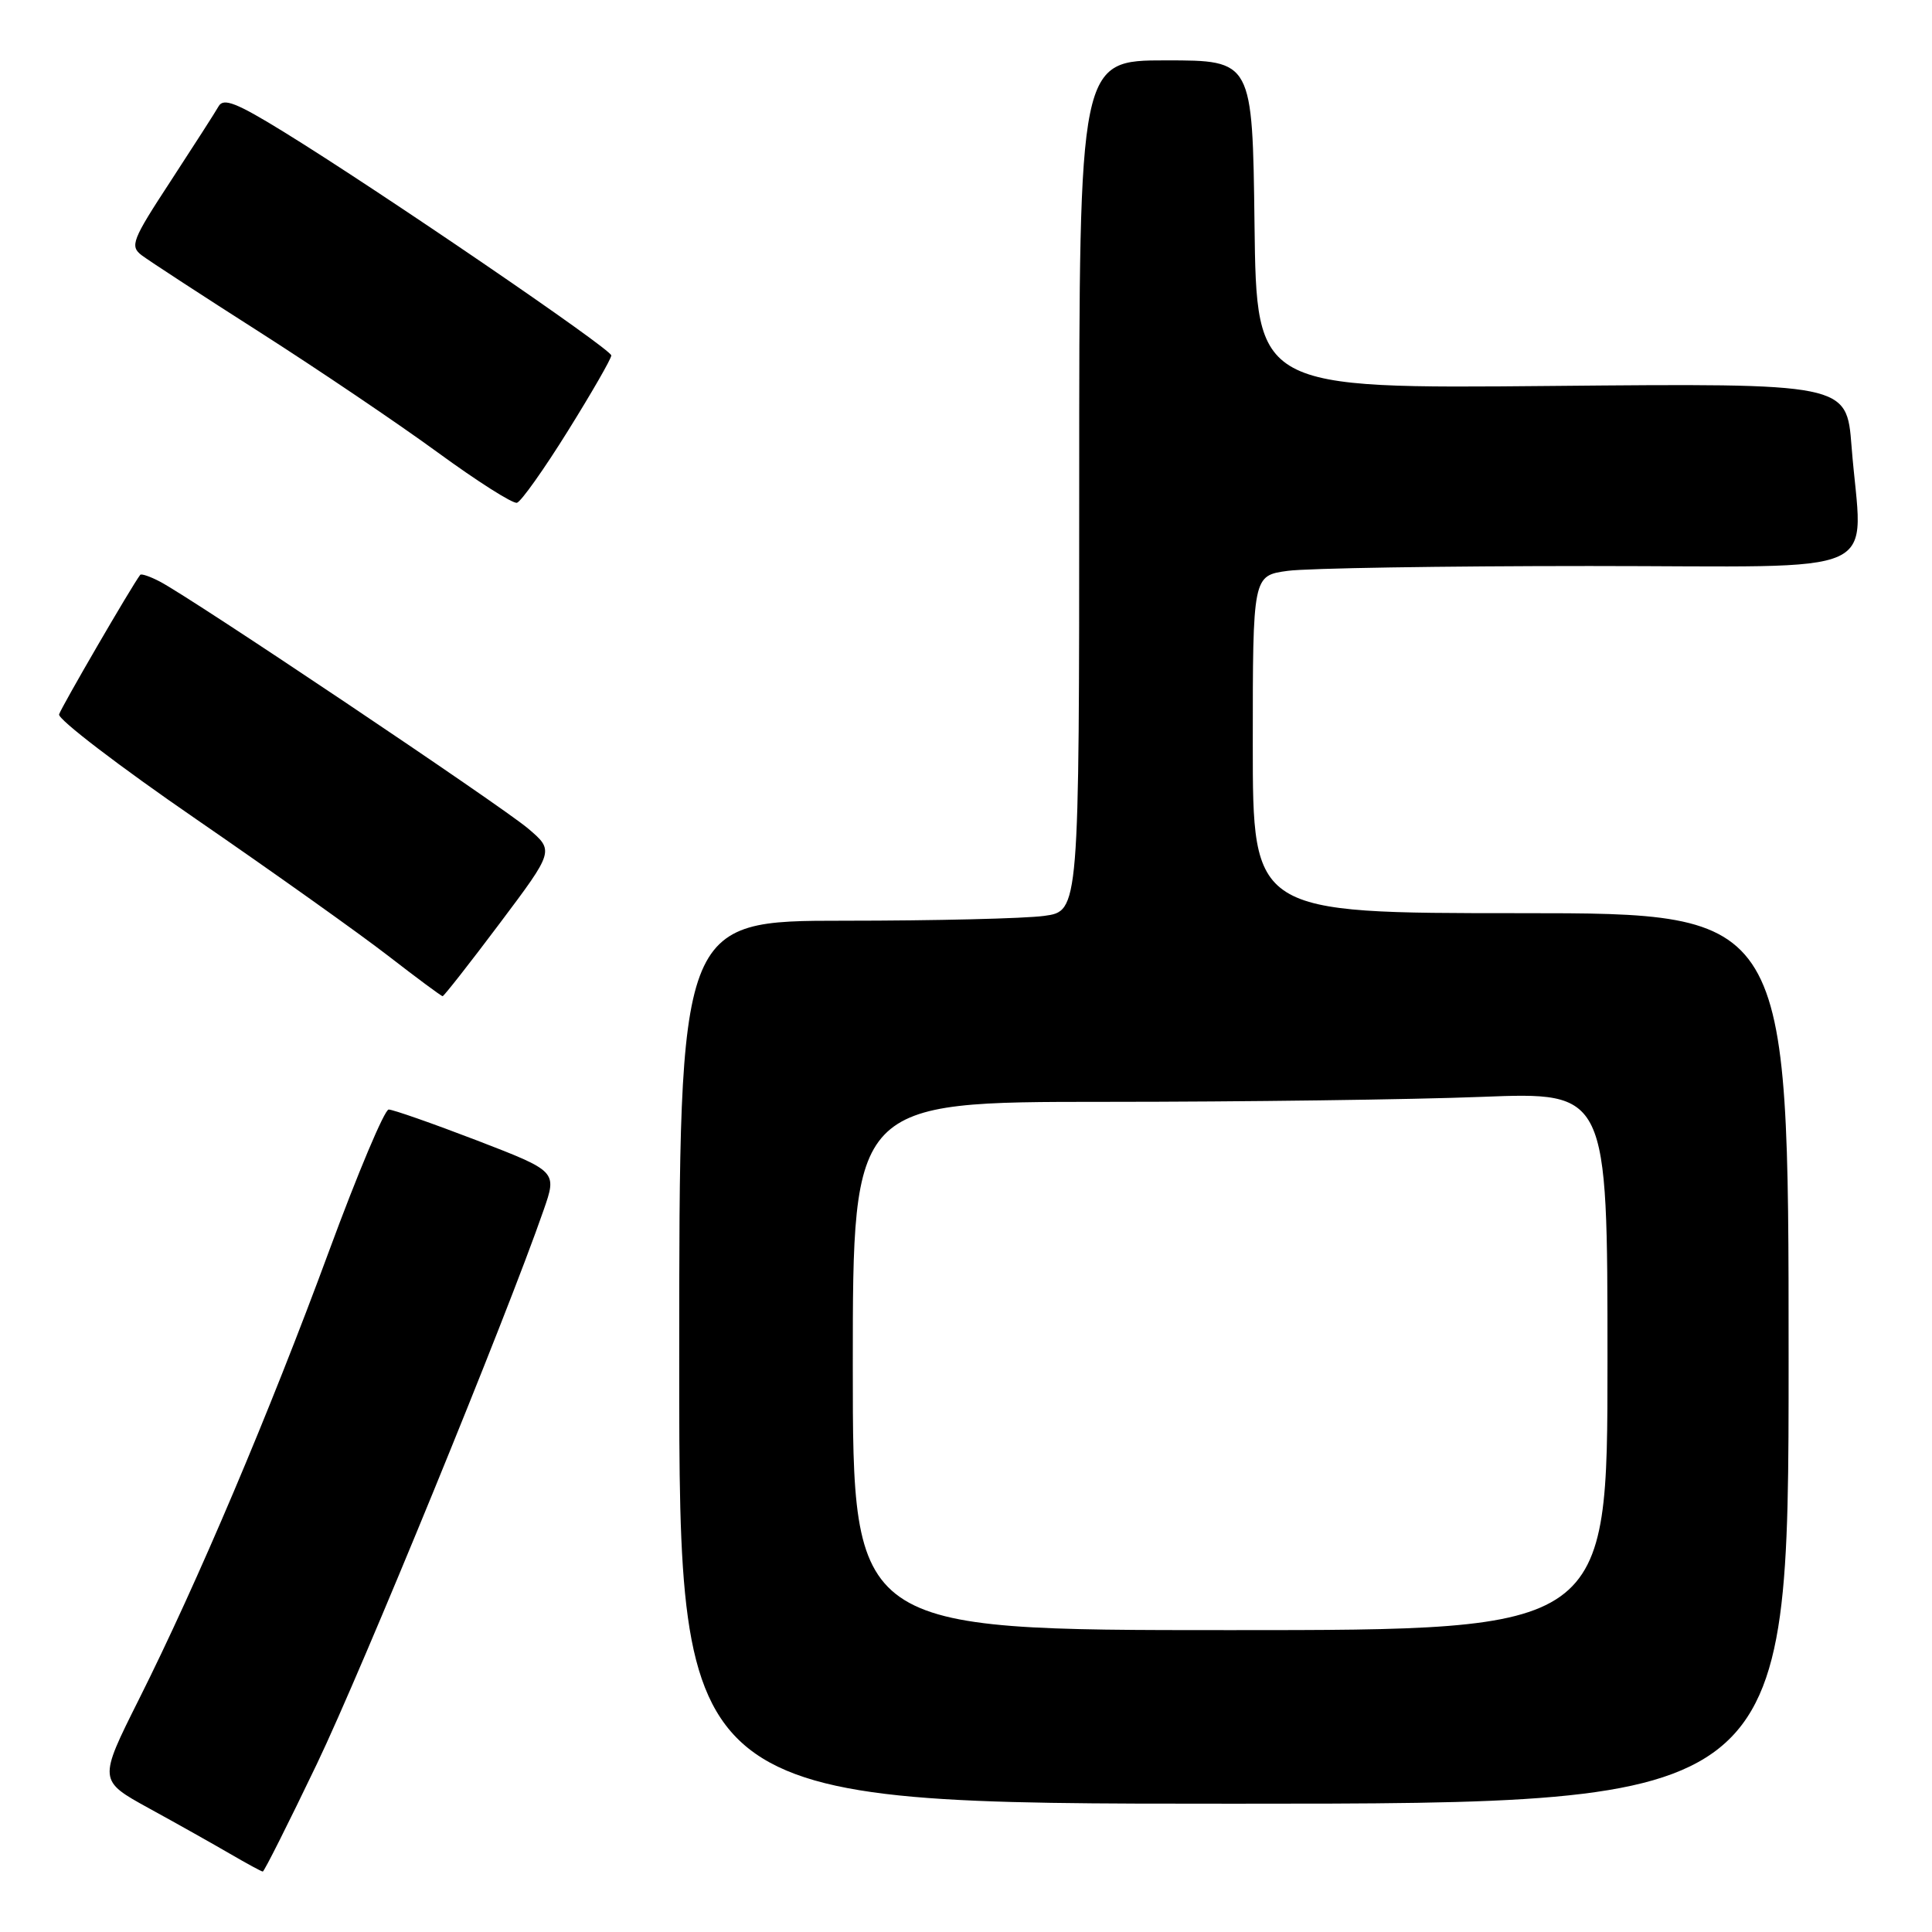 <?xml version="1.0" encoding="UTF-8" standalone="no"?>
<!DOCTYPE svg PUBLIC "-//W3C//DTD SVG 1.1//EN" "http://www.w3.org/Graphics/SVG/1.1/DTD/svg11.dtd" >
<svg xmlns="http://www.w3.org/2000/svg" xmlns:xlink="http://www.w3.org/1999/xlink" version="1.1" viewBox="0 0 256 256">
 <g >
 <path fill="currentColor"
d=" M 41.98 233.75 C 48.00 221.19 67.15 174.44 72.03 160.35 C 73.82 155.21 73.82 155.21 63.16 151.10 C 57.29 148.85 52.04 147.01 51.50 147.02 C 50.95 147.03 47.40 155.46 43.60 165.77 C 35.69 187.23 26.16 209.71 18.39 225.21 C 13.03 235.92 13.03 235.92 19.76 239.62 C 23.47 241.65 28.30 244.37 30.50 245.65 C 32.70 246.93 34.65 247.99 34.82 247.99 C 35.00 248.00 38.22 241.59 41.98 233.75 Z  M 237.00 180.00 C 237.00 121.00 237.00 121.00 201.50 121.00 C 166.00 121.00 166.00 121.00 166.00 98.64 C 166.00 76.27 166.00 76.27 170.64 75.64 C 173.19 75.29 191.19 75.00 210.64 75.00 C 250.86 75.00 246.72 76.89 245.34 59.14 C 244.69 50.78 244.69 50.78 205.59 51.14 C 166.50 51.50 166.50 51.50 166.23 29.75 C 165.96 8.00 165.96 8.00 154.48 8.00 C 143.00 8.00 143.00 8.00 143.00 64.36 C 143.00 120.73 143.00 120.73 138.36 121.36 C 135.81 121.71 123.88 122.00 111.86 122.00 C 90.00 122.00 90.00 122.00 90.00 180.50 C 90.00 239.00 90.00 239.00 163.50 239.00 C 237.00 239.00 237.00 239.00 237.00 180.00 Z  M 66.20 122.37 C 73.44 112.73 73.44 112.73 69.97 109.78 C 66.40 106.75 25.35 79.21 21.16 77.05 C 19.88 76.38 18.72 75.99 18.58 76.17 C 17.44 77.66 8.09 93.76 7.83 94.66 C 7.65 95.30 15.82 101.55 26.00 108.55 C 36.17 115.55 47.61 123.69 51.42 126.64 C 55.23 129.59 58.48 132.00 58.65 132.00 C 58.82 132.00 62.22 127.67 66.20 122.37 Z  M 75.25 57.10 C 78.41 52.03 81.00 47.53 81.00 47.10 C 81.00 46.26 50.25 25.27 37.64 17.50 C 31.35 13.62 29.61 12.94 28.97 14.08 C 28.53 14.86 25.66 19.32 22.61 24.00 C 17.49 31.82 17.19 32.61 18.77 33.82 C 19.72 34.54 26.80 39.16 34.50 44.07 C 42.20 48.99 52.77 56.13 58.00 59.95 C 63.23 63.77 67.95 66.77 68.50 66.62 C 69.05 66.46 72.09 62.18 75.25 57.10 Z  M 113.00 181.00 C 113.00 146.00 113.00 146.00 146.34 146.00 C 164.68 146.00 187.18 145.70 196.34 145.34 C 213.00 144.69 213.00 144.69 213.00 180.34 C 213.00 216.00 213.00 216.00 163.00 216.00 C 113.00 216.00 113.00 216.00 113.00 181.00 Z "/>
</g>
</svg>